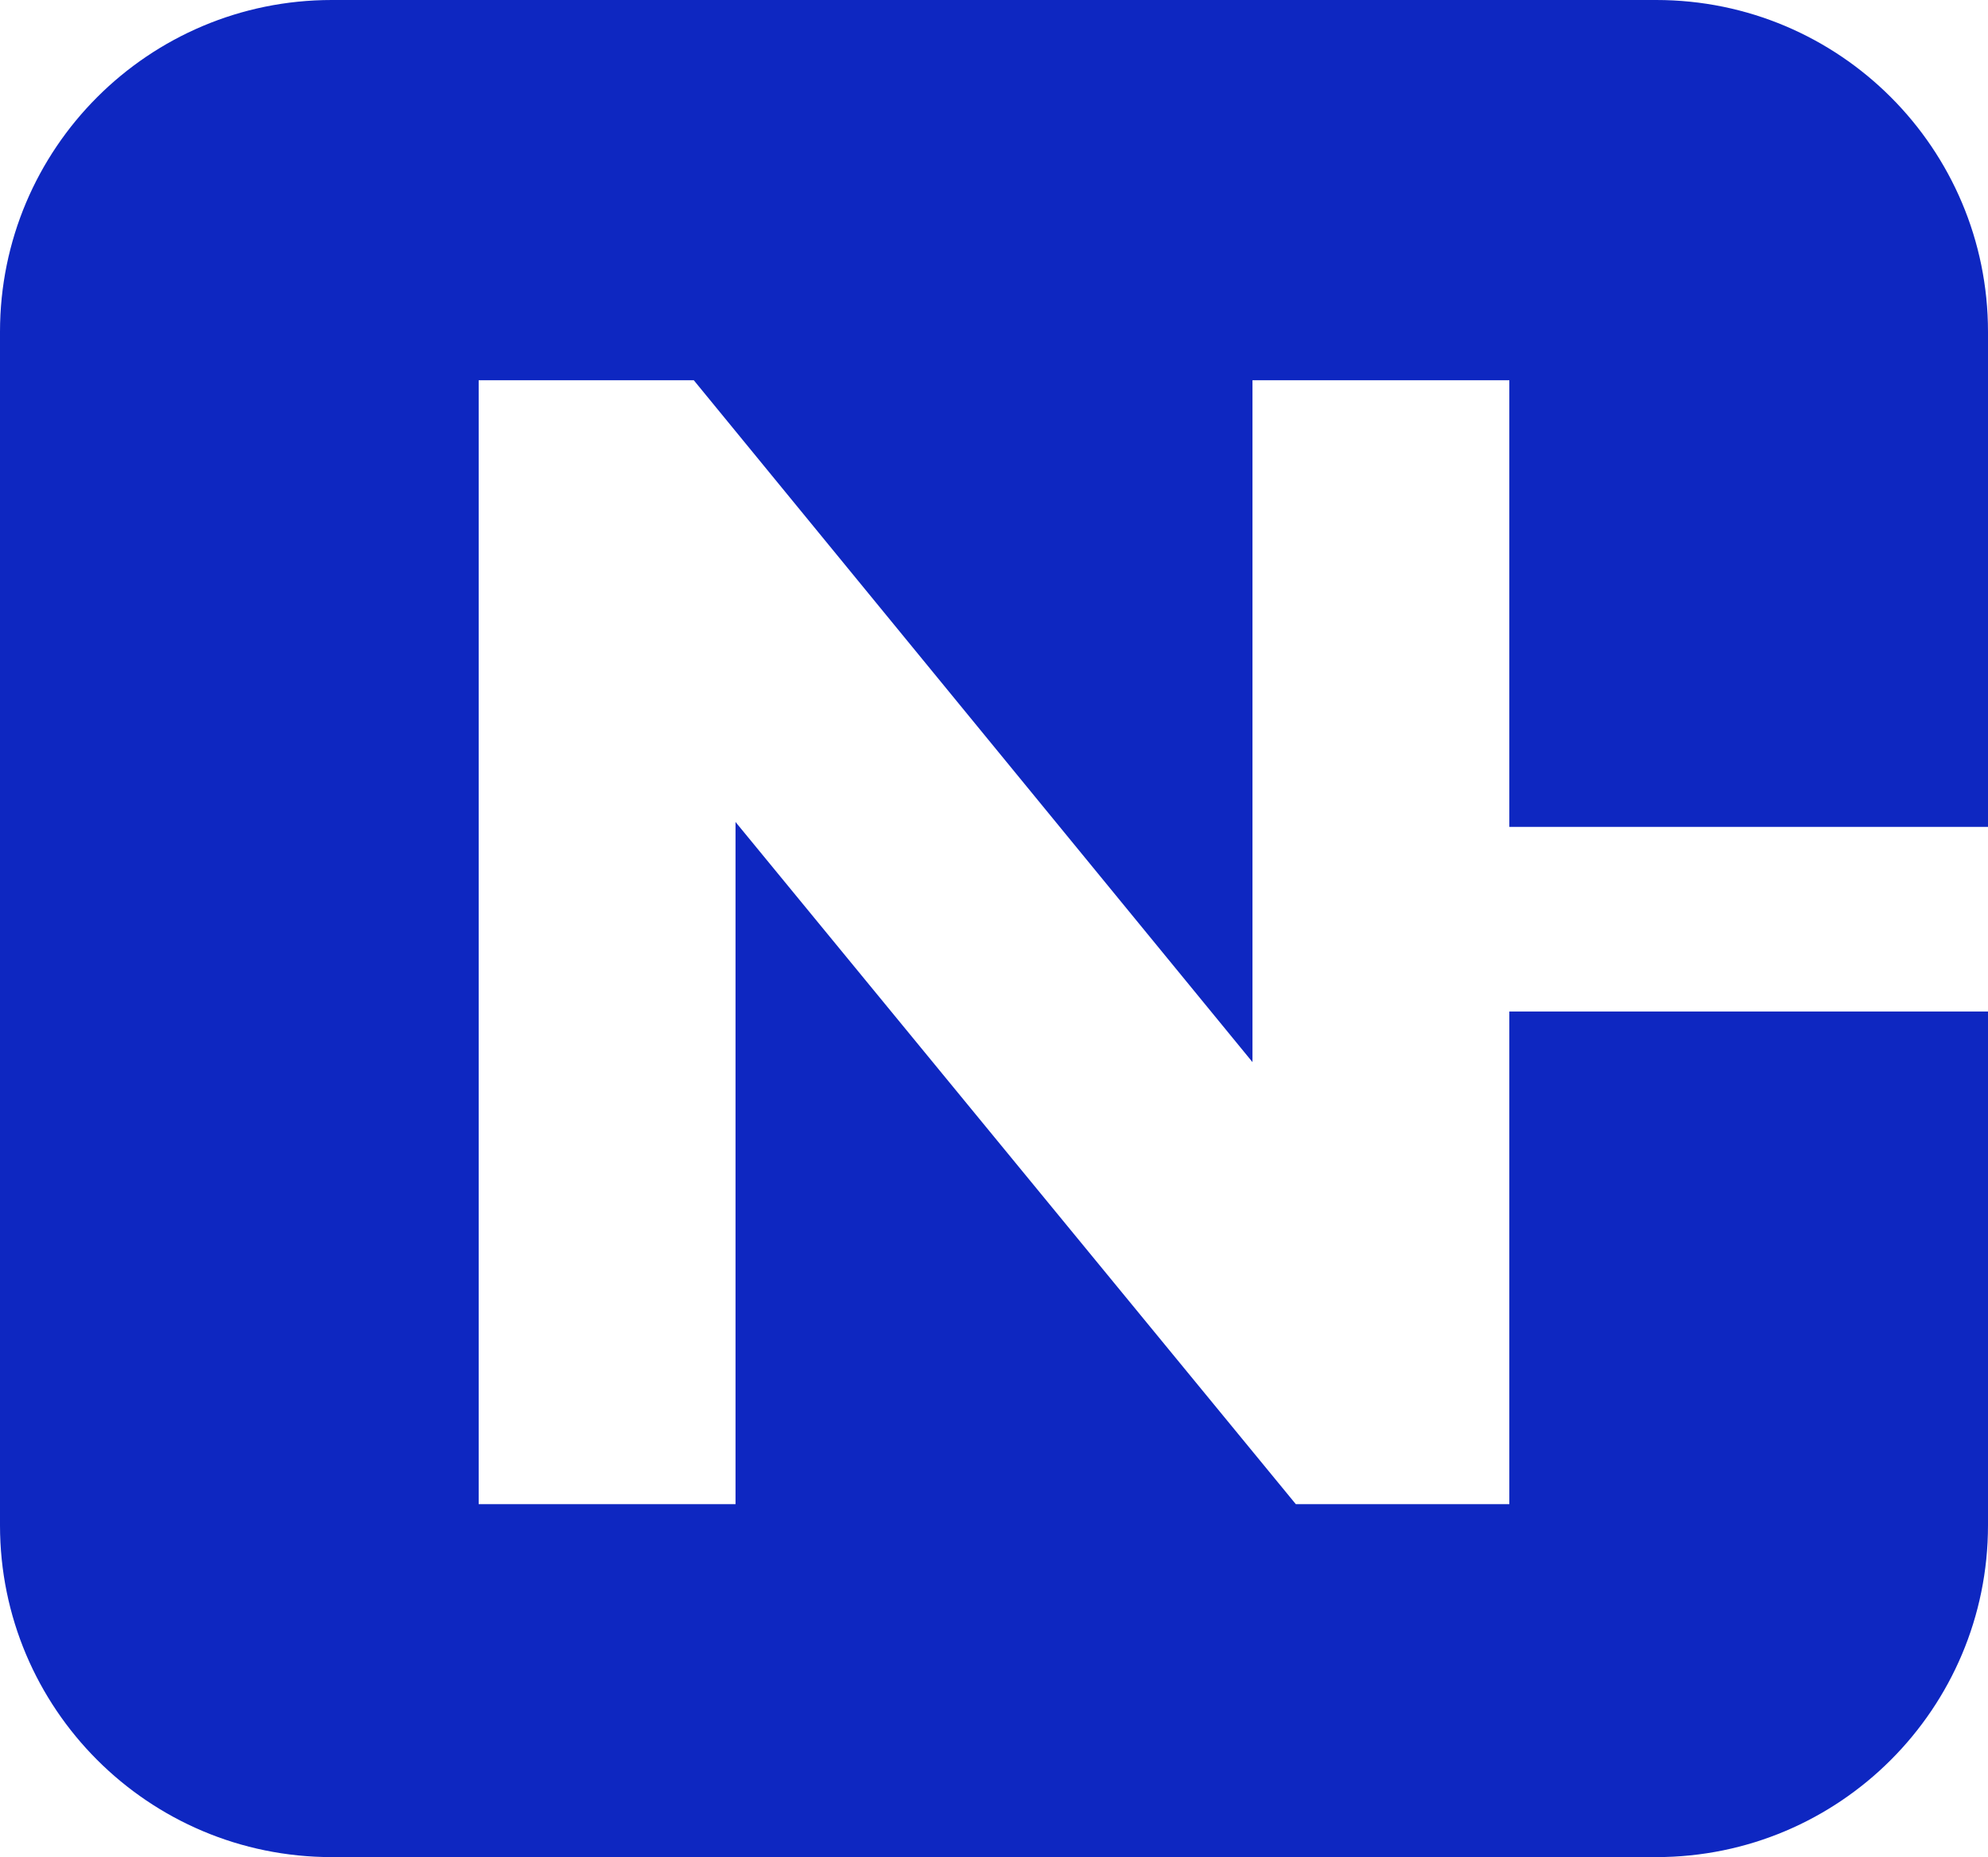 <?xml version="1.0" encoding="utf-8"?>
<svg width="743px" height="694px" viewBox="0 0 743 694" version="1.1" xmlns:xlink="http://www.w3.org/1999/xlink" xmlns="http://www.w3.org/2000/svg">
  <g id="Group">
    <path d="M619 0C687.493 0 743 55.507 743 124L743 309L564.1 309L564.1 142.1L468.1 142.1L468.1 396.907L259.3 142.1L178.9 142.1L178.9 562.1L274.9 562.1L274.9 307.178L484.3 562.1L564.1 562.1L564.1 378L743 378L743 570C743 638.493 687.493 694 619 694L124 694C55.507 694 0 638.493 0 570L0 124C0 55.507 55.507 0 124 0L619 0Z" id="Rectangle-Subtract" fill="#0E27C1" fill-rule="evenodd" stroke="none" />
  </g>
</svg>